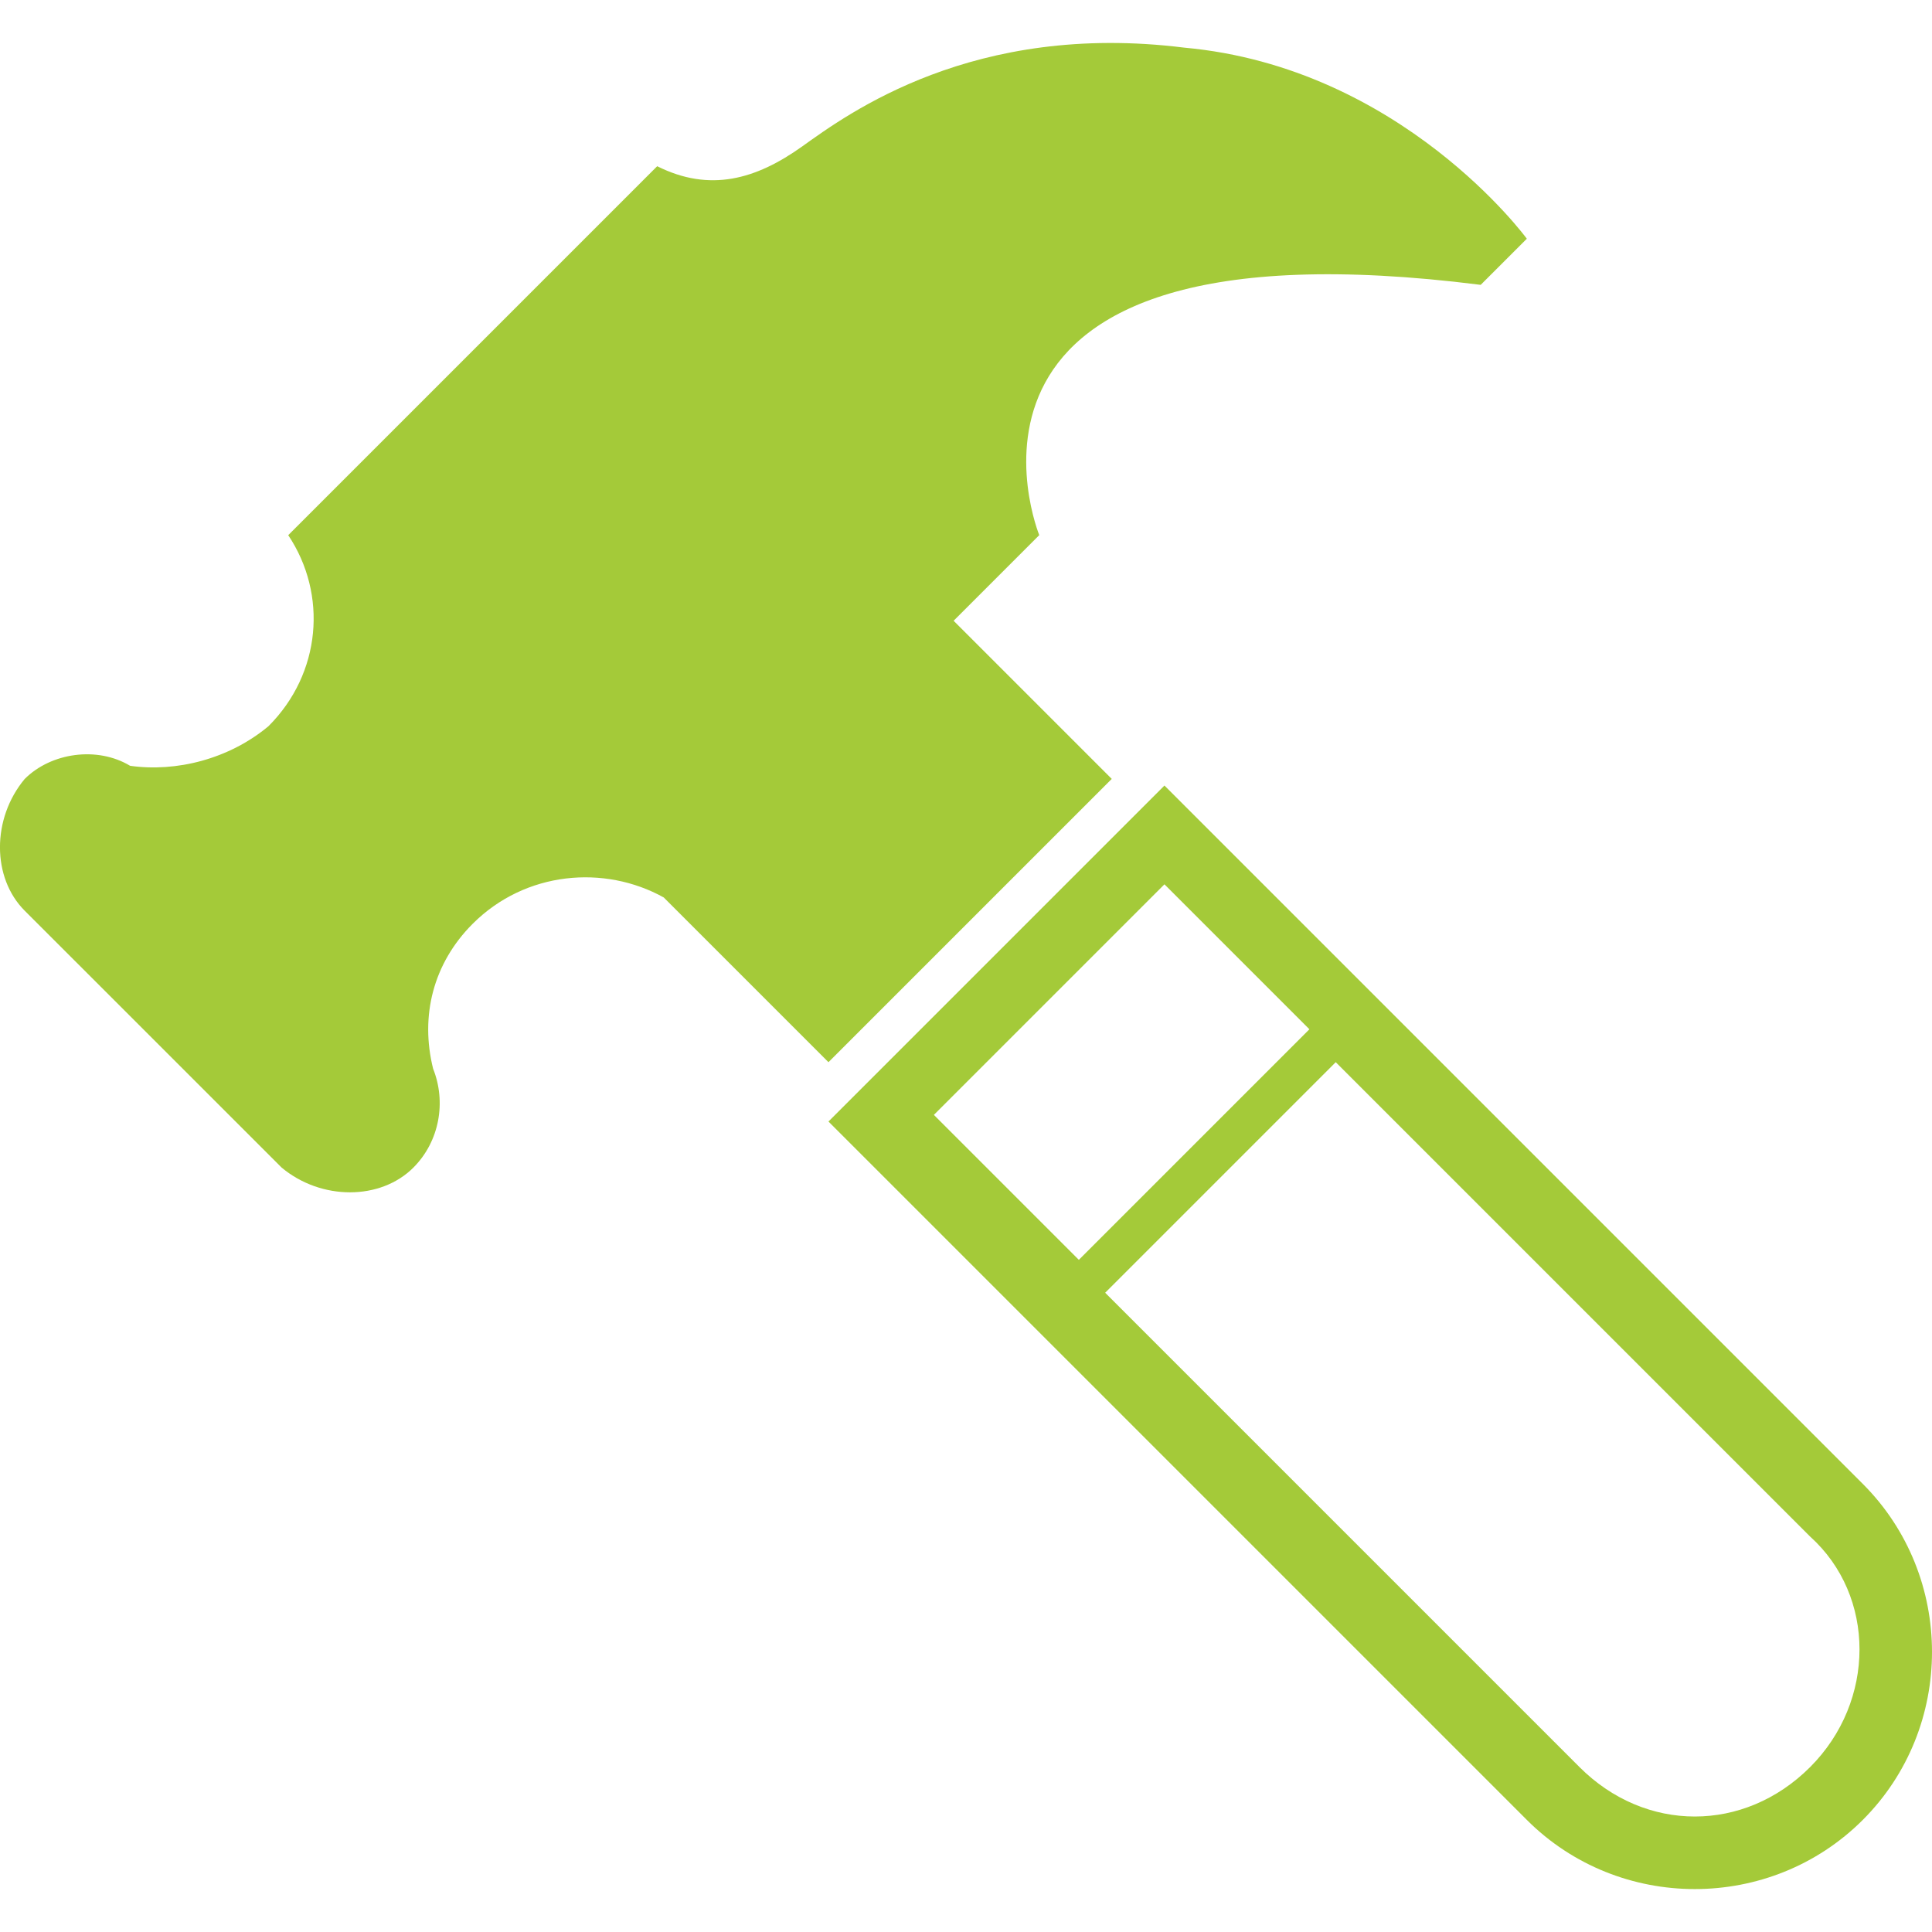 <?xml version="1.0" encoding="UTF-8" standalone="no"?>
<svg
   data-name="Layer 1"
   id="Layer_1"
   viewBox="0 0 32 32"
   version="1.1"
   sodipodi:docname="build.svg"
   inkscape:version="1.1 (c68e22c387, 2021-05-23)"
   xmlns:inkscape="http://www.inkscape.org/namespaces/inkscape"
   xmlns:sodipodi="http://sodipodi.sourceforge.net/DTD/sodipodi-0.dtd"
   xmlns="http://www.w3.org/2000/svg"
   xmlns:svg="http://www.w3.org/2000/svg"
   xmlns:rdf="http://www.w3.org/1999/02/22-rdf-syntax-ns#"
   xmlns:cc="http://creativecommons.org/ns#"
   xmlns:dc="http://purl.org/dc/elements/1.1/">
  <sodipodi:namedview
     pagecolor="#ffffff"
     bordercolor="#666666"
     borderopacity="1"
     objecttolerance="10"
     gridtolerance="10"
     guidetolerance="10"
     inkscape:pageopacity="0"
     inkscape:pageshadow="2"
     inkscape:window-width="1968"
     inkscape:window-height="1238"
     id="namedview13"
     showgrid="false"
     inkscape:zoom="7.375"
     inkscape:cx="-22.644068"
     inkscape:cy="14.915254"
     inkscape:window-x="601"
     inkscape:window-y="17"
     inkscape:window-maximized="0"
     inkscape:current-layer="Layer_1"
     inkscape:pagecheckerboard="0" />
  <defs
     id="defs4">
    <style
       id="style2">.cls-1{fill:#515151;}</style>
  </defs>
  <title
     id="title6" />
  <path
     id="path4557"
     d="m 30.854,30.143 c -1.528,1.528 -4.038,1.528 -5.565,0 L 13.722,18.576 l 5.129,-5.129 0.436,-0.436 11.567,11.567 c 1.528,1.528 1.528,4.038 0,5.565 z M 19.287,14.647 c -0.655,0.655 -3.165,3.165 -3.819,3.819 0.218,0.218 1.2,1.2 2.401,2.401 l 3.819,-3.819 c -1.2,-1.2 -2.182,-2.182 -2.401,-2.401 z m 10.694,10.803 -7.857,-7.857 -3.819,3.819 c 3.165,3.165 7.857,7.857 7.857,7.857 1.091,1.091 2.728,1.091 3.819,0 1.091,-1.091 1.091,-2.837 0,-3.819 z m -12.767,-16.587 -1.419,1.419 2.619,2.619 -4.692,4.692 -2.728,-2.728 v 0 c -0.982,-0.546 -2.292,-0.437 -3.165,0.436 -0.655,0.655 -0.873,1.528 -0.655,2.401 0.218,0.546 0.109,1.2 -0.327,1.637 -0.546,0.546 -1.528,0.546 -2.182,0 L 0.409,15.084 c -0.546,-0.546 -0.546,-1.528 0,-2.182 0.436,-0.436 1.2,-0.546 1.746,-0.218 v 0 C 2.919,12.792 3.792,12.574 4.447,12.028 5.32,11.155 5.429,9.846 4.774,8.864 l 0.218,-0.218 v 0 L 9.03,4.608 9.466,4.172 10.885,2.753 c 0.873,0.437 1.637,0.218 2.401,-0.327 0.764,-0.546 2.837,-2.073 6.329,-1.637 3.601,0.327 5.674,3.165 5.674,3.165 l -0.764,0.764 c -9.494,-1.2 -7.311,4.147 -7.311,4.147 z"
     inkscape:connector-curvature="0"
     style="clip-rule:evenodd;fill:#a4ca39;fill-rule:evenodd;stroke-width:1.091" />
</svg>
